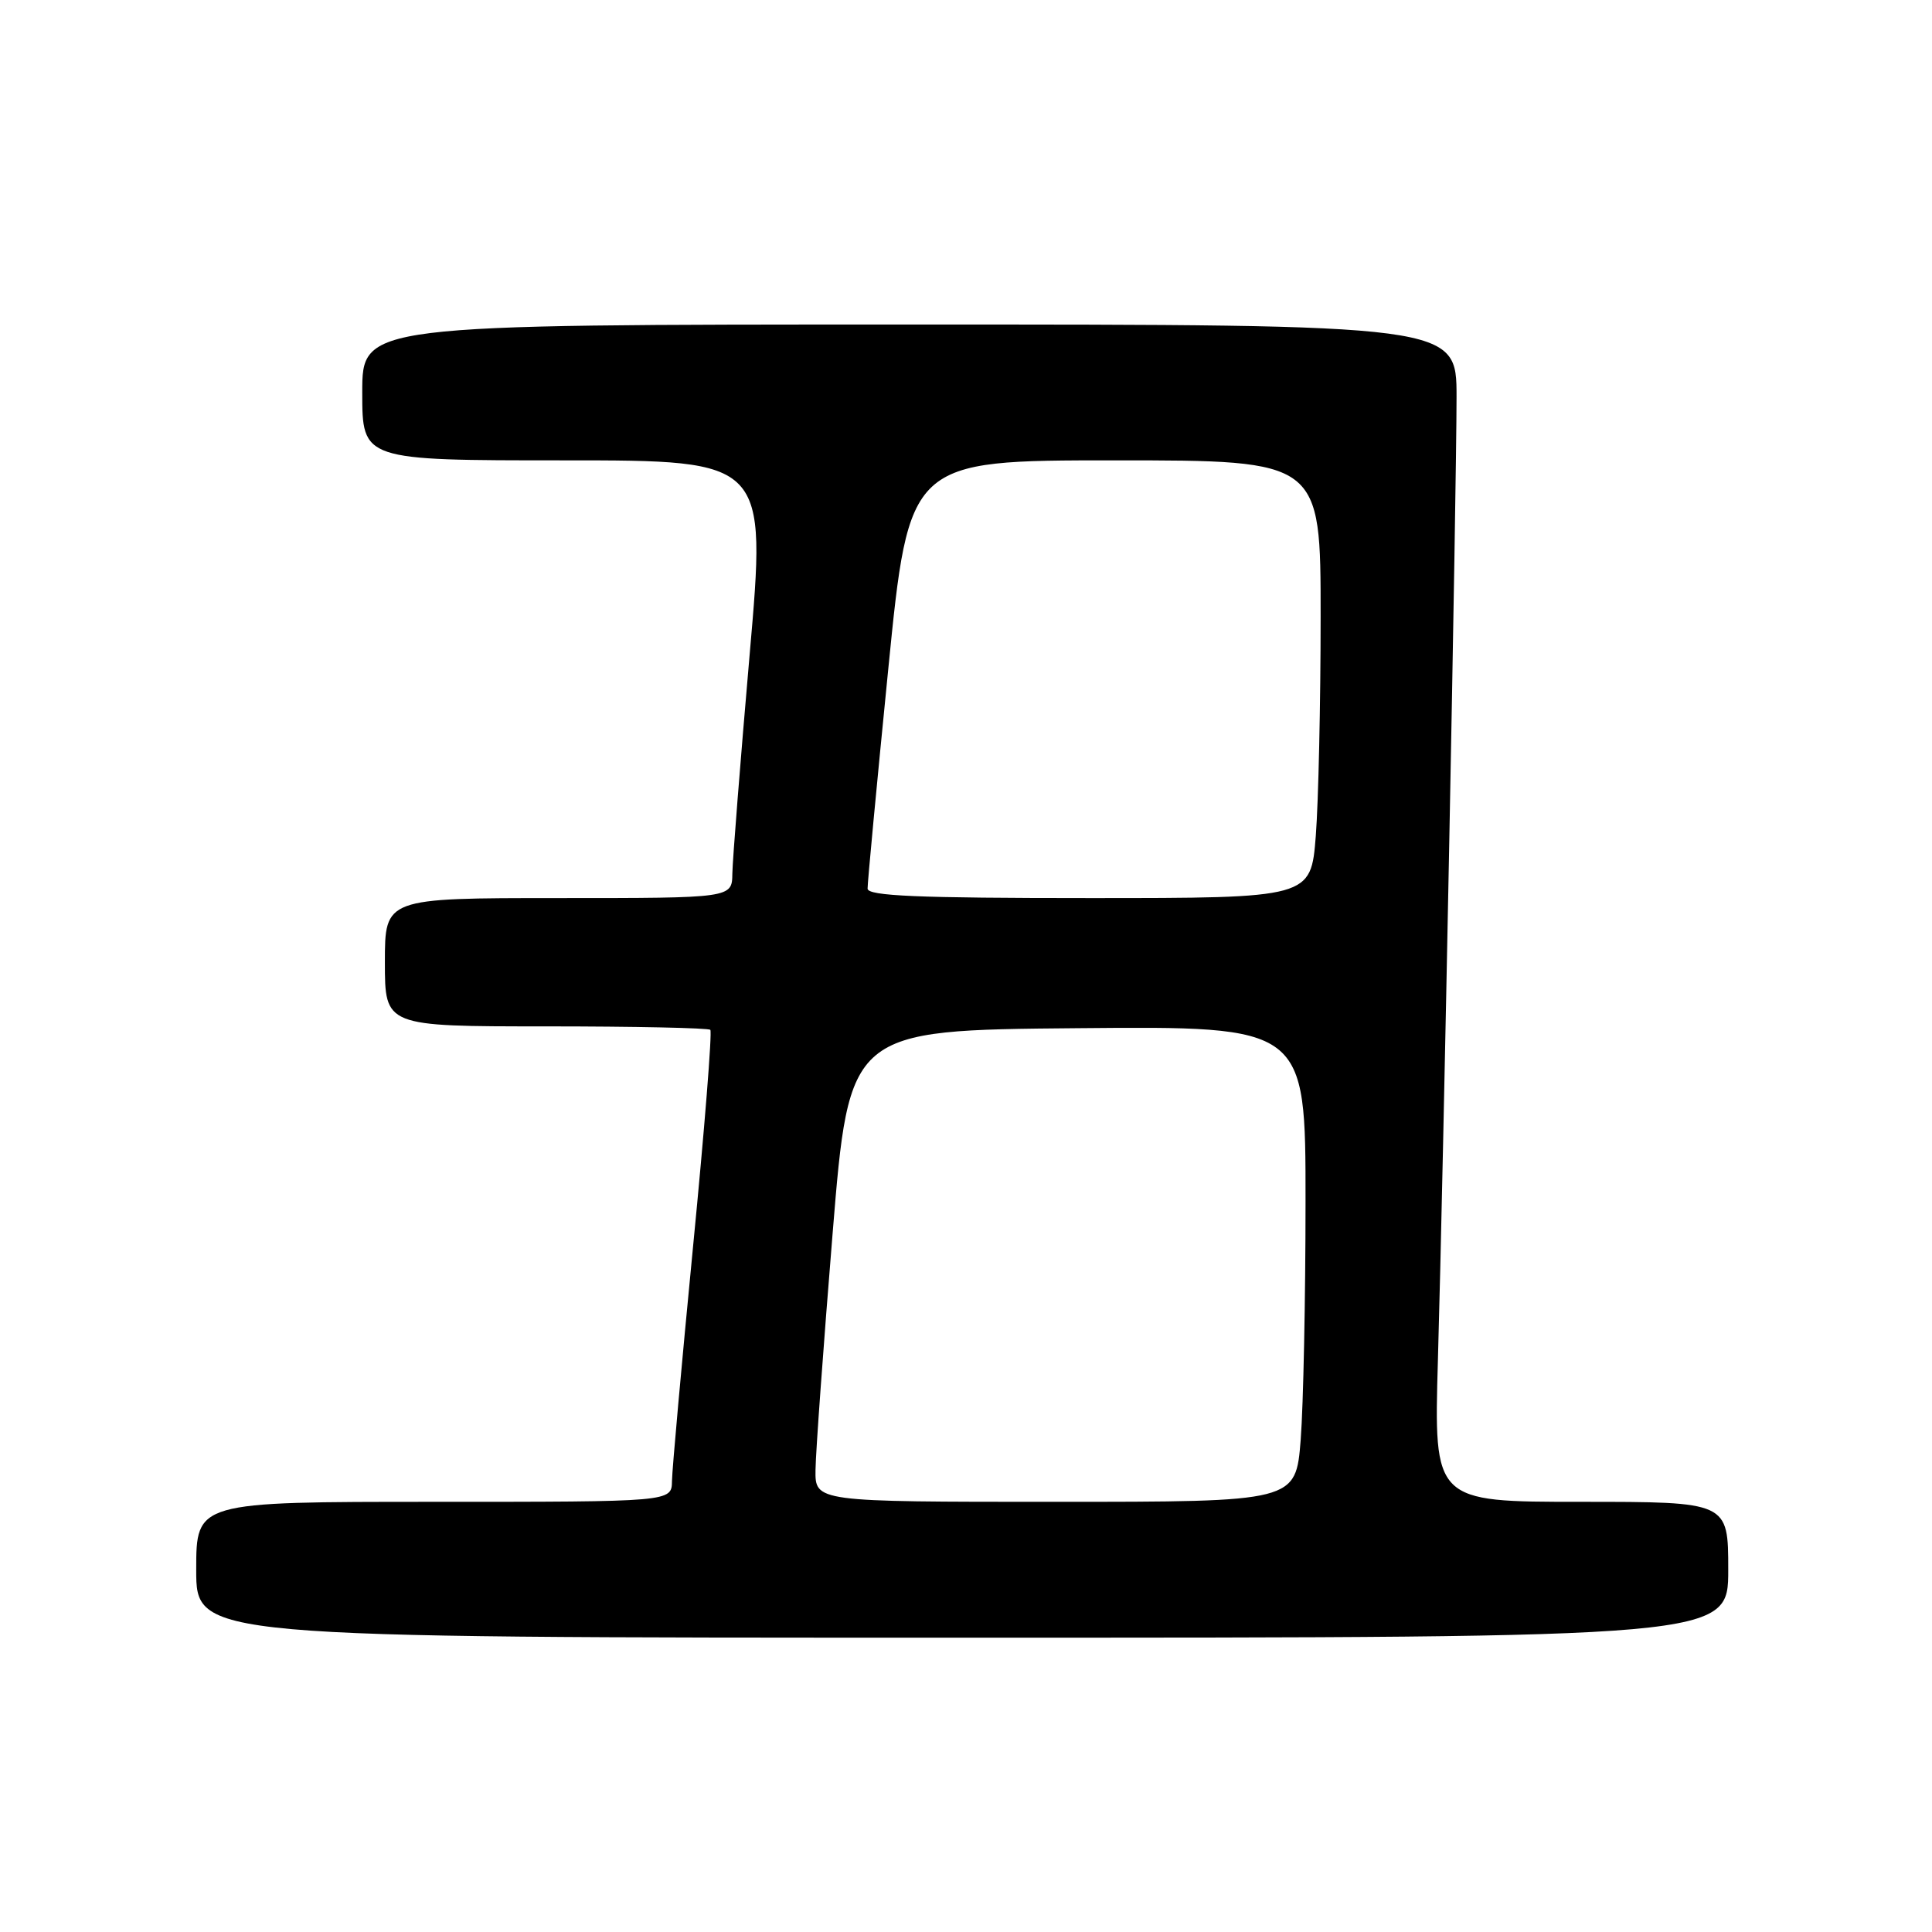 <?xml version="1.0" encoding="UTF-8" standalone="no"?>
<!DOCTYPE svg PUBLIC "-//W3C//DTD SVG 1.1//EN" "http://www.w3.org/Graphics/SVG/1.1/DTD/svg11.dtd" >
<svg xmlns="http://www.w3.org/2000/svg" xmlns:xlink="http://www.w3.org/1999/xlink" version="1.1" viewBox="0 0 256 256">
 <g >
 <path fill="currentColor"
d=" M 229.00 208.00 C 229.00 199.00 229.00 199.00 209.50 199.00 C 189.99 199.00 189.99 199.00 190.53 180.25 C 191.25 155.32 193.00 64.72 193.00 52.60 C 193.00 43.00 193.00 43.00 120.50 43.00 C 48.00 43.00 48.00 43.00 48.00 52.00 C 48.00 61.00 48.00 61.00 74.79 61.00 C 101.58 61.00 101.58 61.00 99.33 86.75 C 98.10 100.91 97.07 113.96 97.04 115.75 C 97.00 119.00 97.00 119.00 74.00 119.00 C 51.00 119.00 51.00 119.00 51.00 127.50 C 51.00 136.00 51.00 136.00 72.33 136.00 C 84.07 136.00 93.87 136.21 94.12 136.46 C 94.38 136.71 93.35 149.65 91.83 165.21 C 90.32 180.77 89.06 194.74 89.04 196.25 C 89.00 199.00 89.00 199.00 57.50 199.00 C 26.00 199.00 26.00 199.00 26.00 208.00 C 26.00 217.00 26.00 217.00 127.50 217.00 C 229.00 217.00 229.00 217.00 229.00 208.00 Z  M 108.06 194.75 C 108.09 192.41 109.11 178.35 110.32 163.50 C 112.52 136.50 112.52 136.50 142.76 136.24 C 173.00 135.97 173.00 135.97 172.99 159.24 C 172.99 172.03 172.70 186.21 172.35 190.75 C 171.70 199.00 171.70 199.00 139.85 199.00 C 108.00 199.00 108.00 199.00 108.06 194.75 Z  M 114.96 117.75 C 114.94 117.06 116.17 104.01 117.69 88.75 C 120.45 61.00 120.45 61.00 147.73 61.00 C 175.00 61.00 175.00 61.00 174.99 81.75 C 174.99 93.16 174.70 106.21 174.35 110.75 C 173.70 119.00 173.70 119.00 144.35 119.00 C 121.56 119.00 114.99 118.72 114.96 117.75 Z "/>
</g>
</svg>